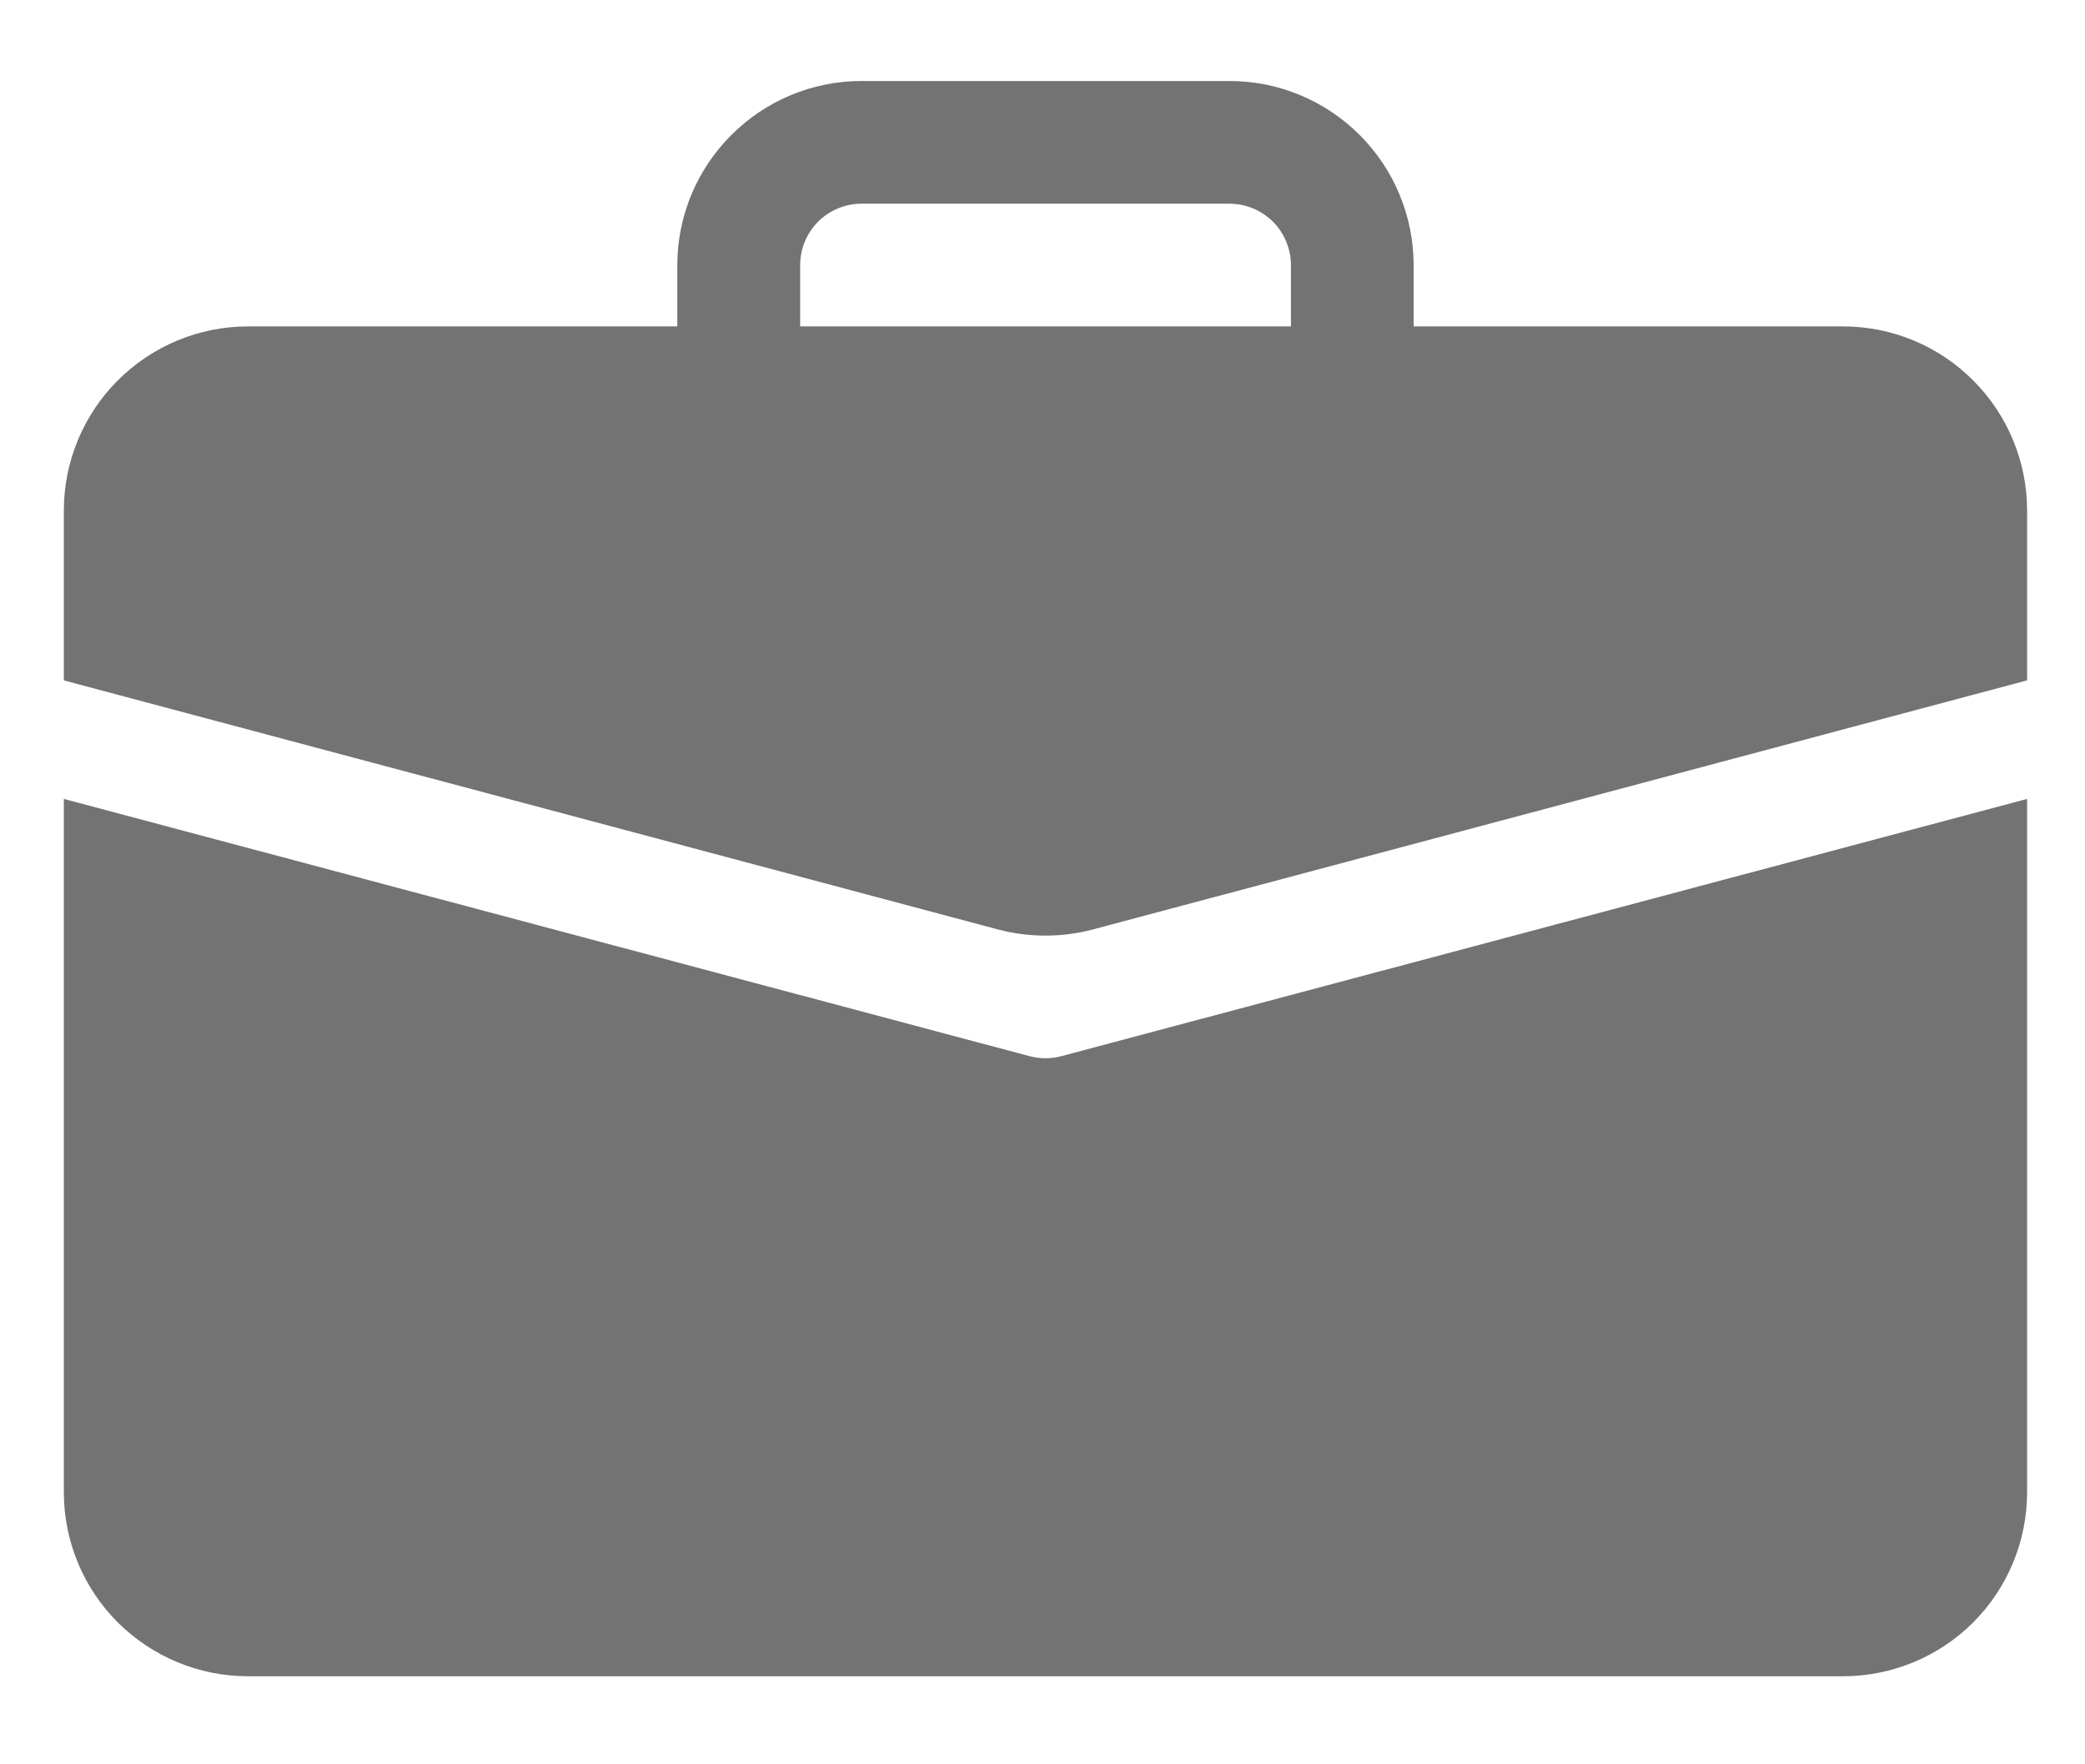 <svg width="13" height="11" viewBox="0 0 13 11" fill="none" xmlns="http://www.w3.org/2000/svg">
<path d="M5.371 0.505C5.067 0.505 4.775 0.626 4.56 0.842C4.344 1.057 4.223 1.349 4.223 1.653V2.035H1.546C1.242 2.035 0.95 2.156 0.734 2.372C0.519 2.587 0.398 2.879 0.398 3.183L0.398 4.242L6.223 5.795C6.417 5.846 6.62 5.846 6.814 5.795L12.639 4.242V3.183C12.639 2.879 12.518 2.587 12.303 2.372C12.088 2.156 11.796 2.035 11.491 2.035H8.814V1.653C8.814 1.349 8.693 1.057 8.478 0.842C8.262 0.626 7.971 0.505 7.666 0.505H5.371ZM5.371 1.27H7.666C7.768 1.27 7.865 1.311 7.937 1.382C8.008 1.454 8.049 1.552 8.049 1.653V2.035H4.989V1.653C4.989 1.552 5.029 1.454 5.101 1.382C5.172 1.311 5.27 1.27 5.371 1.27Z" fill="#737373"/>
<path d="M0.398 9.303C0.398 9.608 0.519 9.9 0.734 10.115C0.95 10.33 1.242 10.451 1.546 10.451H11.491C11.796 10.451 12.088 10.33 12.303 10.115C12.518 9.9 12.639 9.608 12.639 9.303V4.981L6.617 6.585C6.553 6.602 6.485 6.602 6.42 6.585L0.398 4.981V9.303Z" fill="#737373"/>
</svg>
